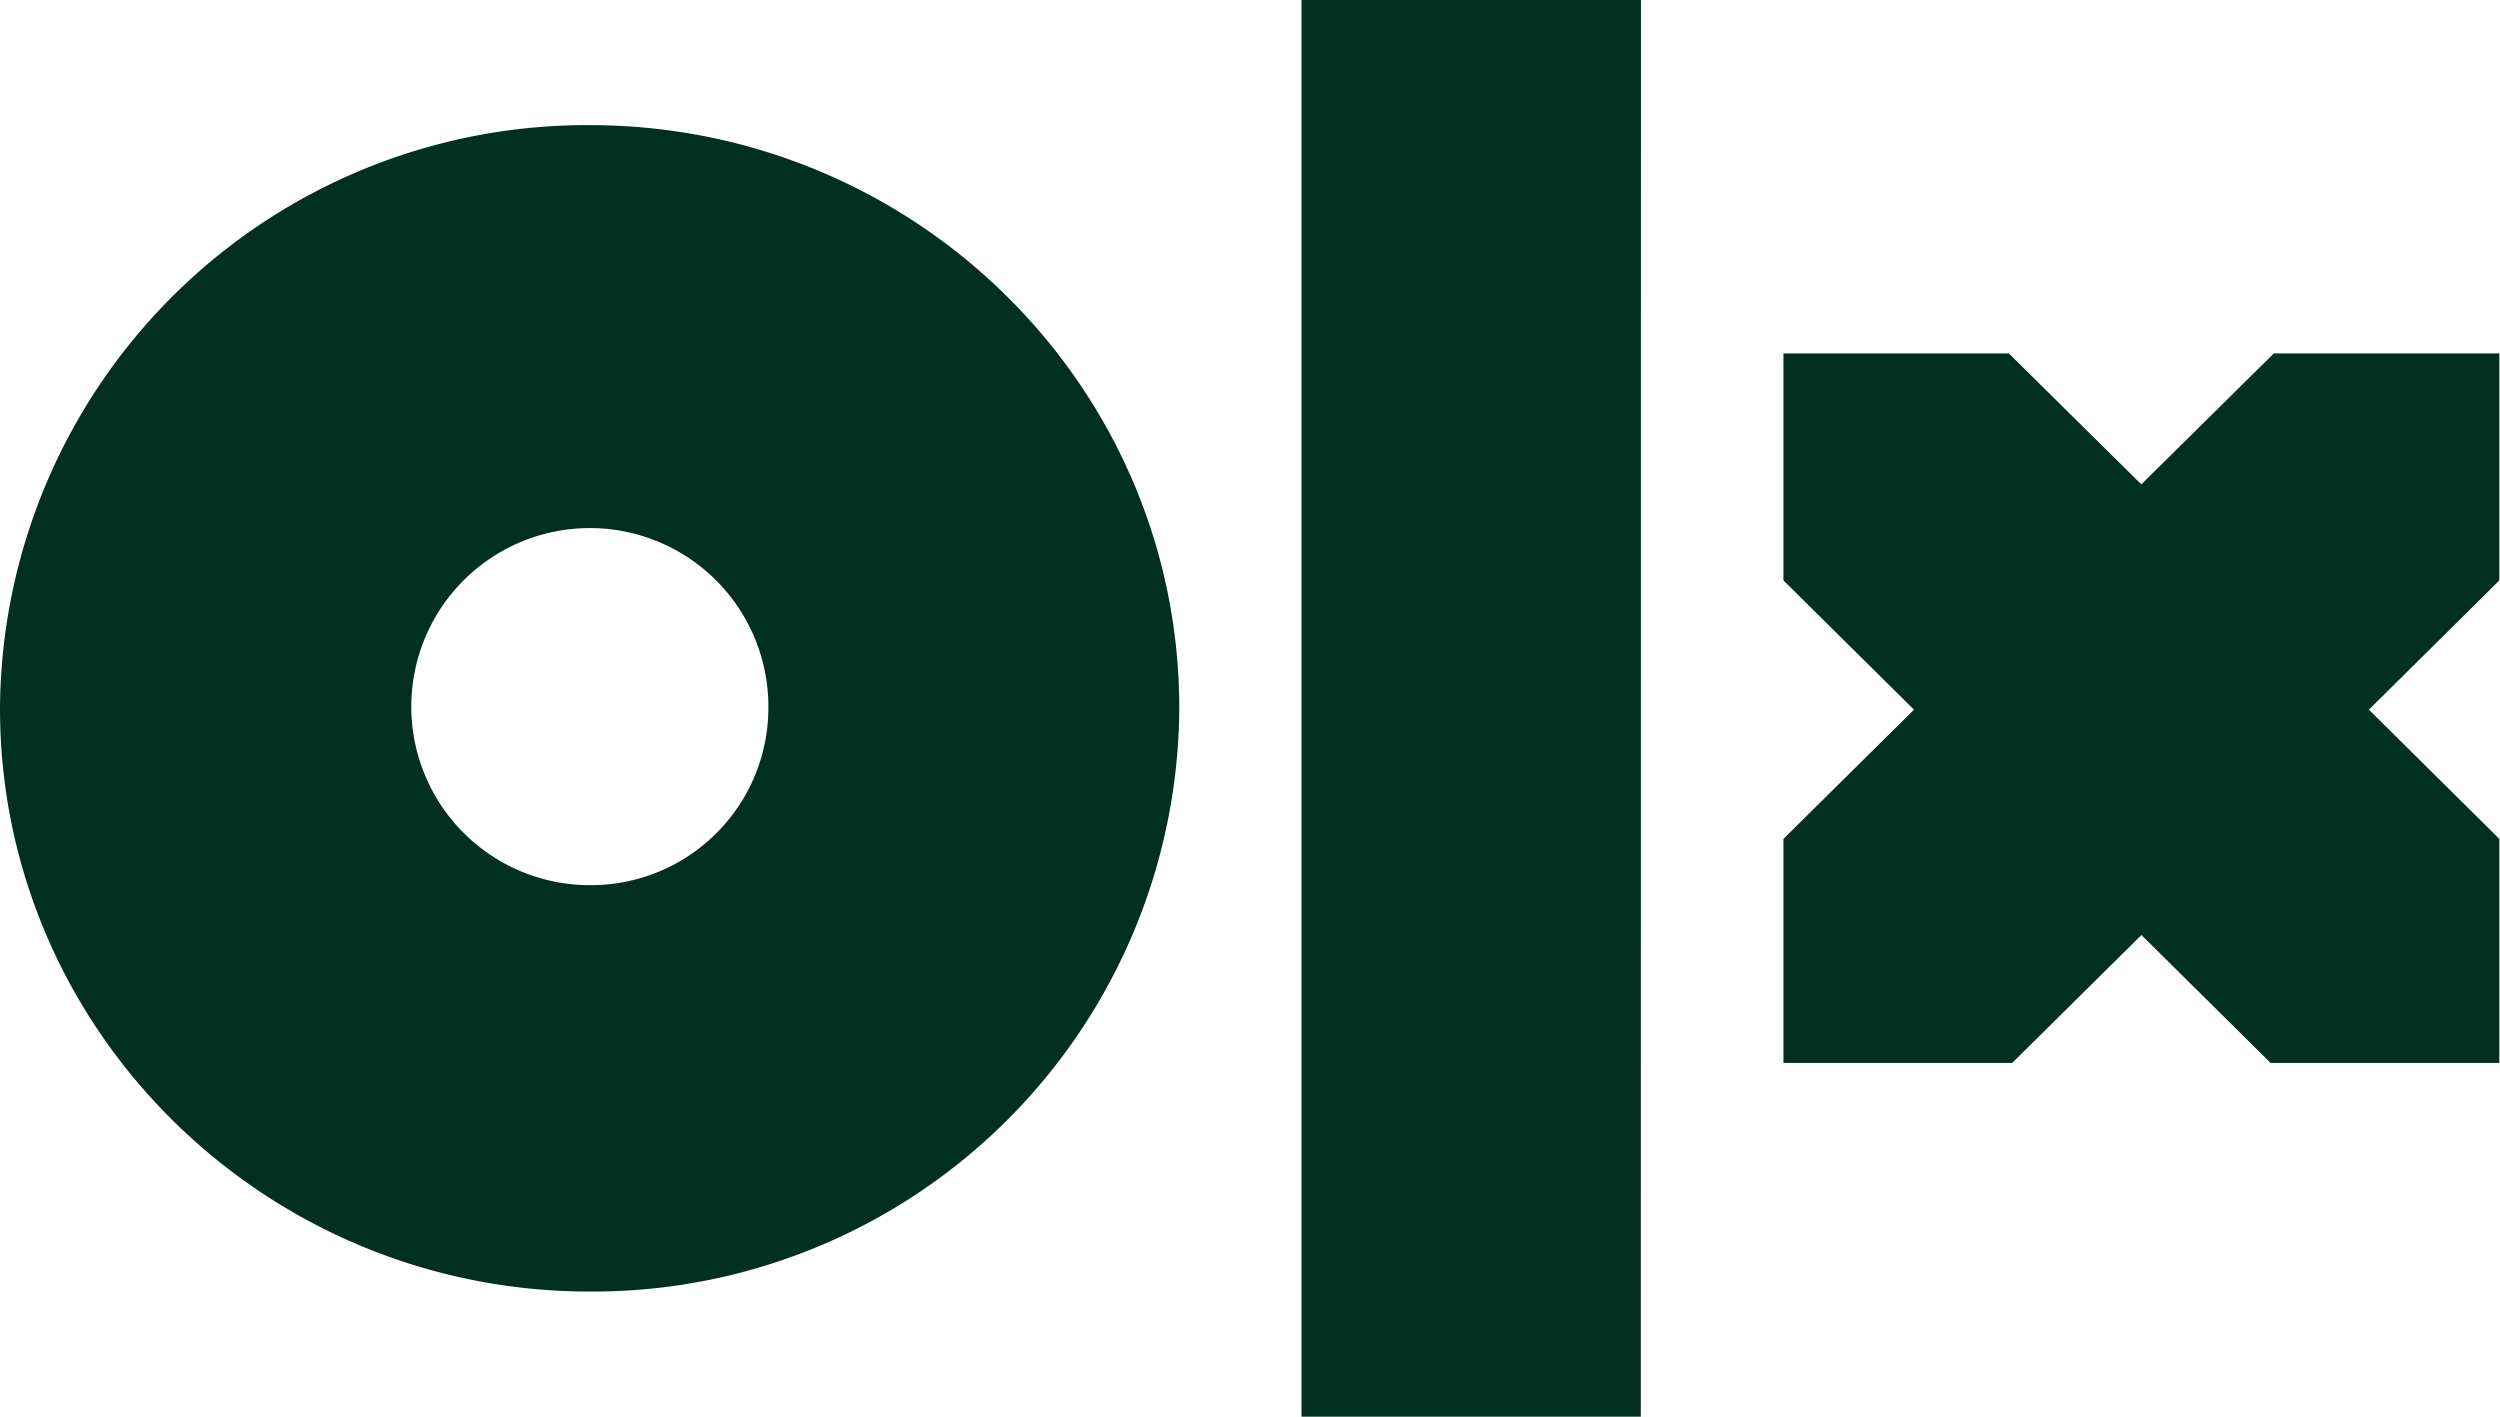 <svg xmlns="http://www.w3.org/2000/svg" viewBox="0 0 188.61 106.88"><title>OLX logo - Brandlogos.net</title><path d="M413.48,437.44H387.88V330.56h25.61ZM378.66,384a44.25,44.25,0,0,1-44.47,44c-24.55,0-44.5-19.73-44.5-44a44.27,44.27,0,0,1,44.47-44C358.71,340,378.66,359.68,378.66,384Zm-31,0a13.47,13.47,0,1,0-13.47,13.34A13.39,13.39,0,0,0,347.66,384Zm130.58-26.78h-17l-10,9.88-10-9.88h-17v17.13l9.85,9.75-9.85,9.75v16.9h17.26l9.75-9.65,9.74,9.65h17.26v-16.9l-9.84-9.75,9.84-9.75V357.24Z" transform="translate(-289.69 -330.56)" fill="#023020"/></svg>